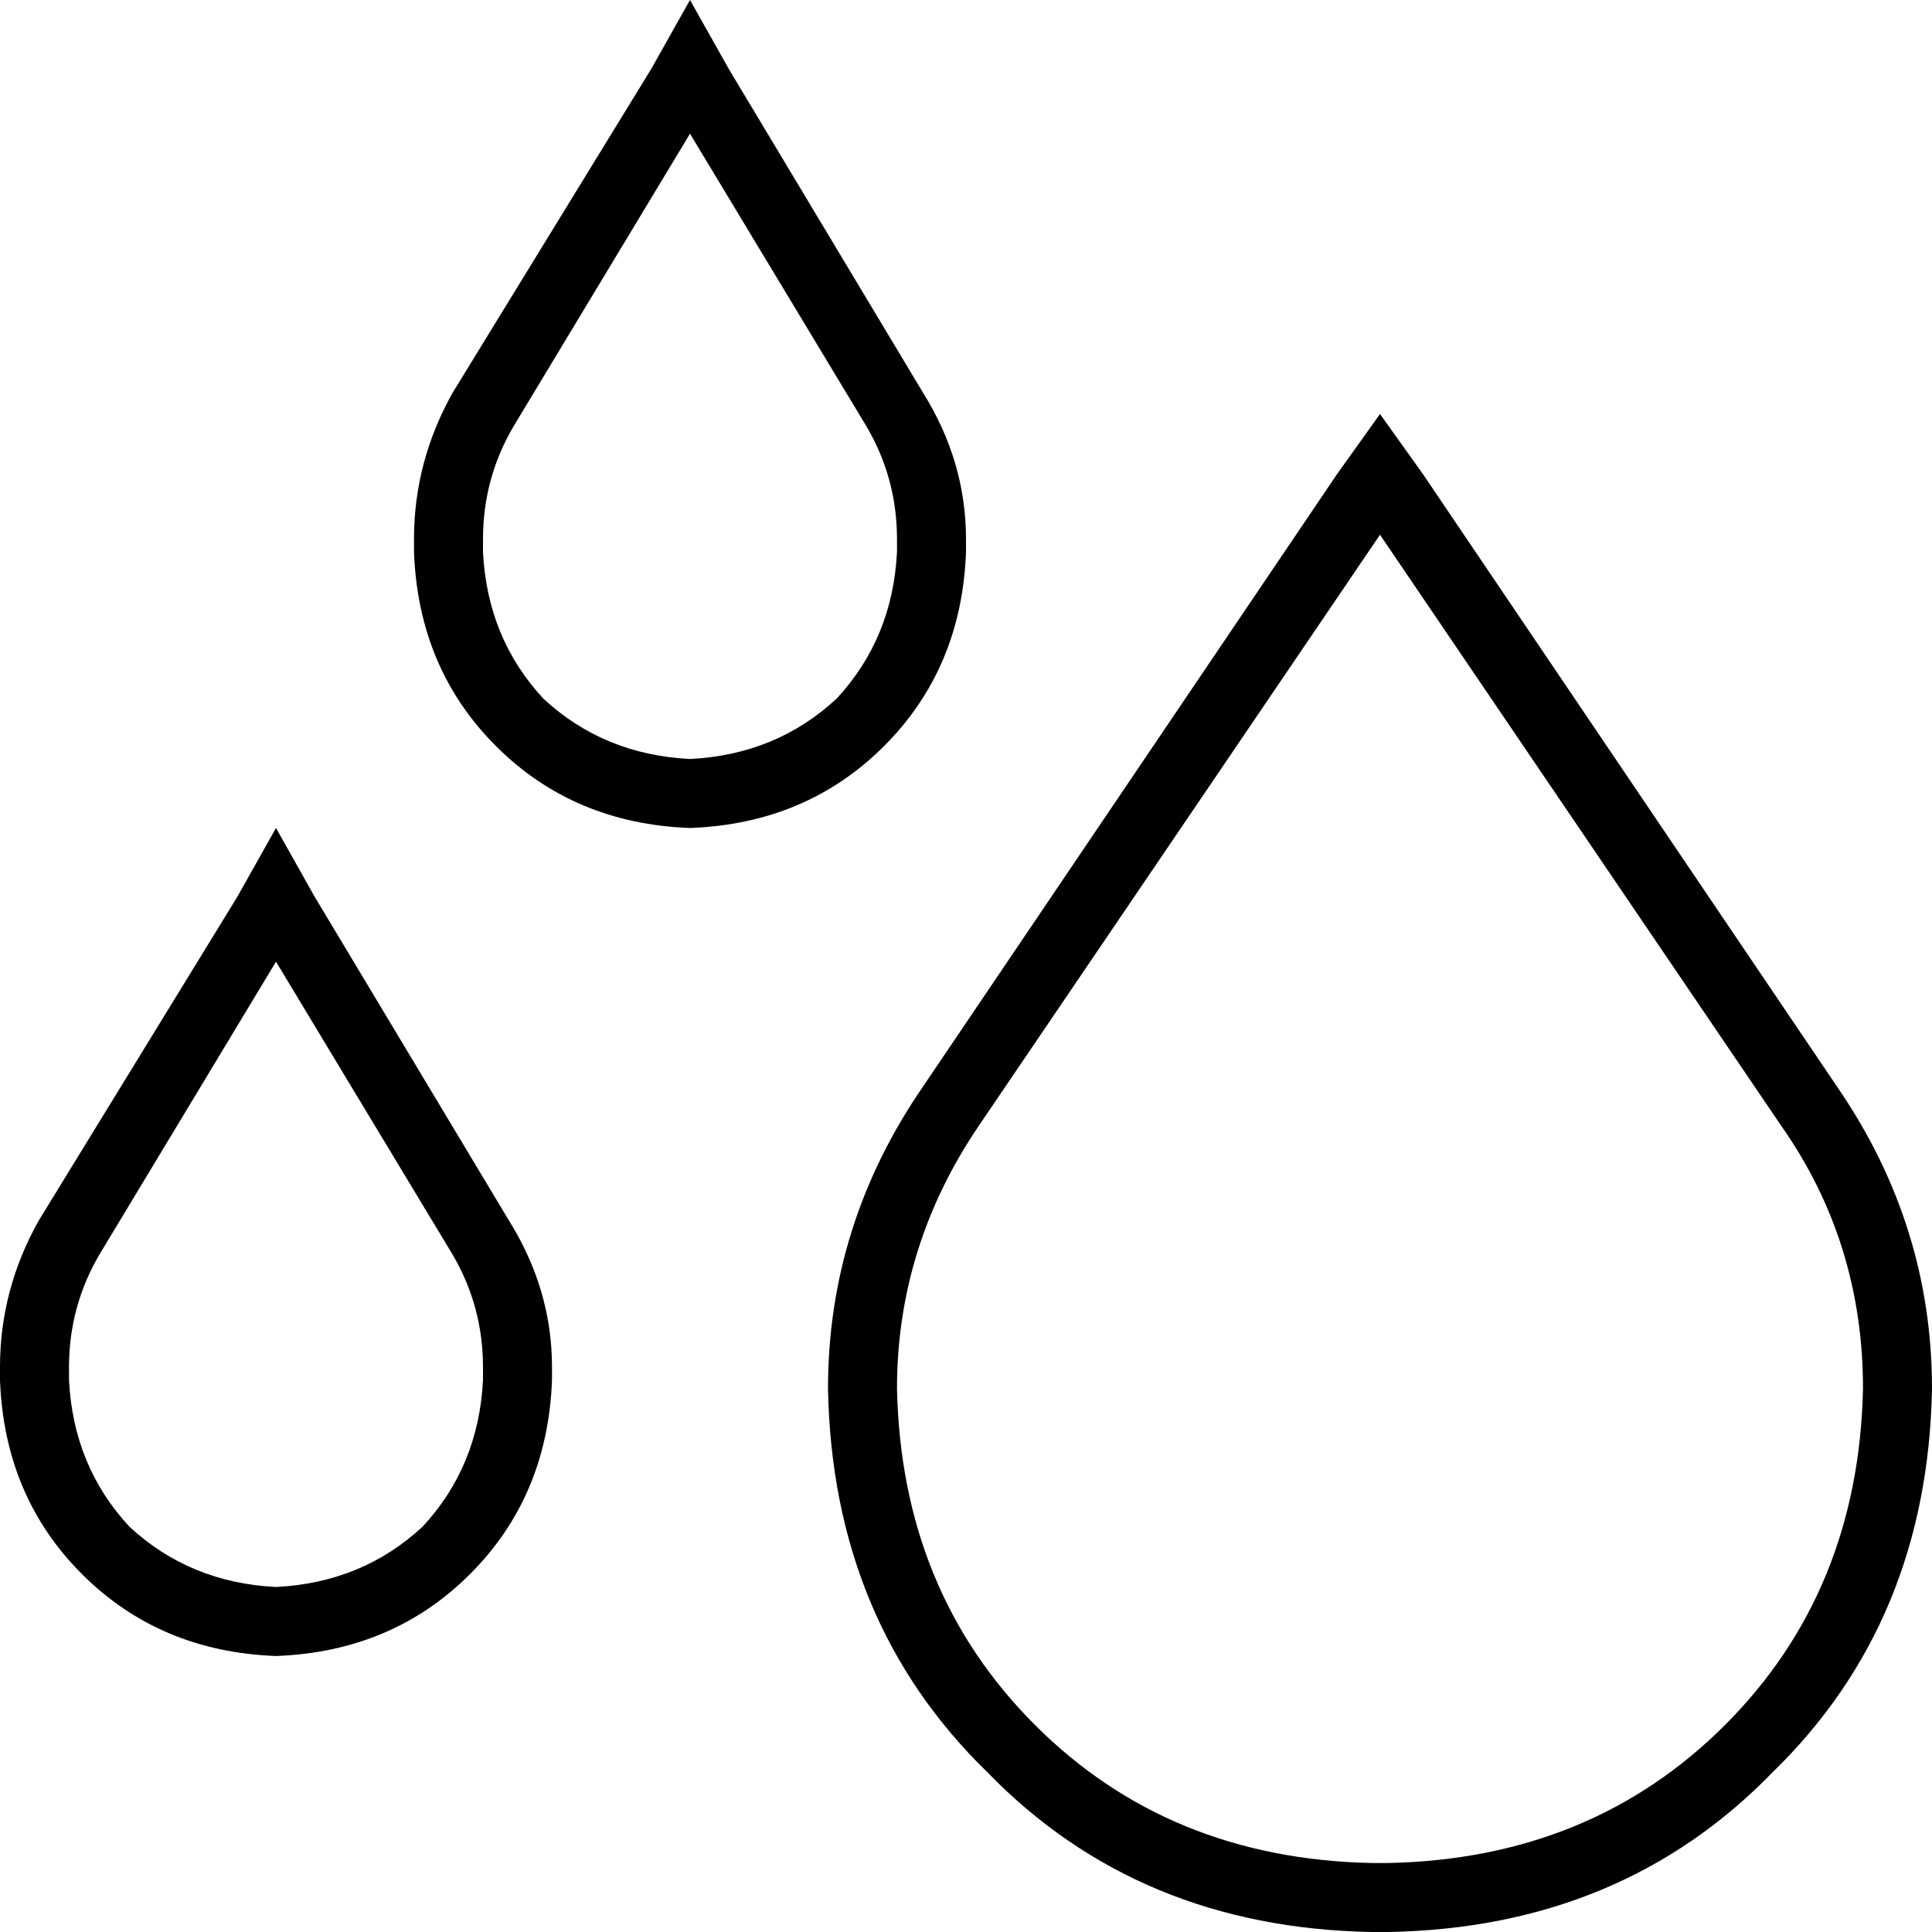 <svg xmlns="http://www.w3.org/2000/svg" viewBox="0 0 448 448">
  <path d="M 160 31 L 119 99 L 160 31 L 119 99 Q 112 111 112 125 L 112 128 L 112 128 Q 113 148 126 162 Q 140 175 160 176 Q 180 175 194 162 Q 207 148 208 128 L 208 125 L 208 125 Q 208 111 201 99 L 160 31 L 160 31 Z M 151 16 L 160 0 L 151 16 L 160 0 L 169 16 L 169 16 L 214 91 L 214 91 Q 224 107 224 125 L 224 128 L 224 128 Q 223 155 205 173 Q 187 191 160 192 Q 133 191 115 173 Q 97 155 96 128 L 96 125 L 96 125 Q 96 107 105 91 L 151 16 L 151 16 Z M 64 223 L 23 291 L 64 223 L 23 291 Q 16 303 16 317 L 16 320 L 16 320 Q 17 340 30 354 Q 44 367 64 368 Q 84 367 98 354 Q 111 340 112 320 L 112 317 L 112 317 Q 112 303 105 291 L 64 223 L 64 223 Z M 55 208 L 64 192 L 55 208 L 64 192 L 73 208 L 73 208 L 118 283 L 118 283 Q 128 299 128 317 L 128 320 L 128 320 Q 127 347 109 365 Q 91 383 64 384 Q 37 383 19 365 Q 1 347 0 320 L 0 317 L 0 317 Q 0 299 9 283 L 55 208 L 55 208 Z M 227 261 Q 208 289 208 322 Q 209 369 240 400 Q 271 431 318 432 L 322 432 L 322 432 Q 369 431 400 400 Q 431 369 432 322 Q 432 288 413 261 L 320 124 L 320 124 L 227 261 L 227 261 Z M 214 252 L 310 110 L 214 252 L 310 110 L 320 96 L 320 96 L 330 110 L 330 110 L 426 252 L 426 252 Q 448 284 448 322 Q 447 376 411 411 Q 376 447 322 448 L 318 448 L 318 448 Q 264 447 229 411 Q 193 376 192 322 Q 192 284 214 252 L 214 252 Z" />
</svg>
